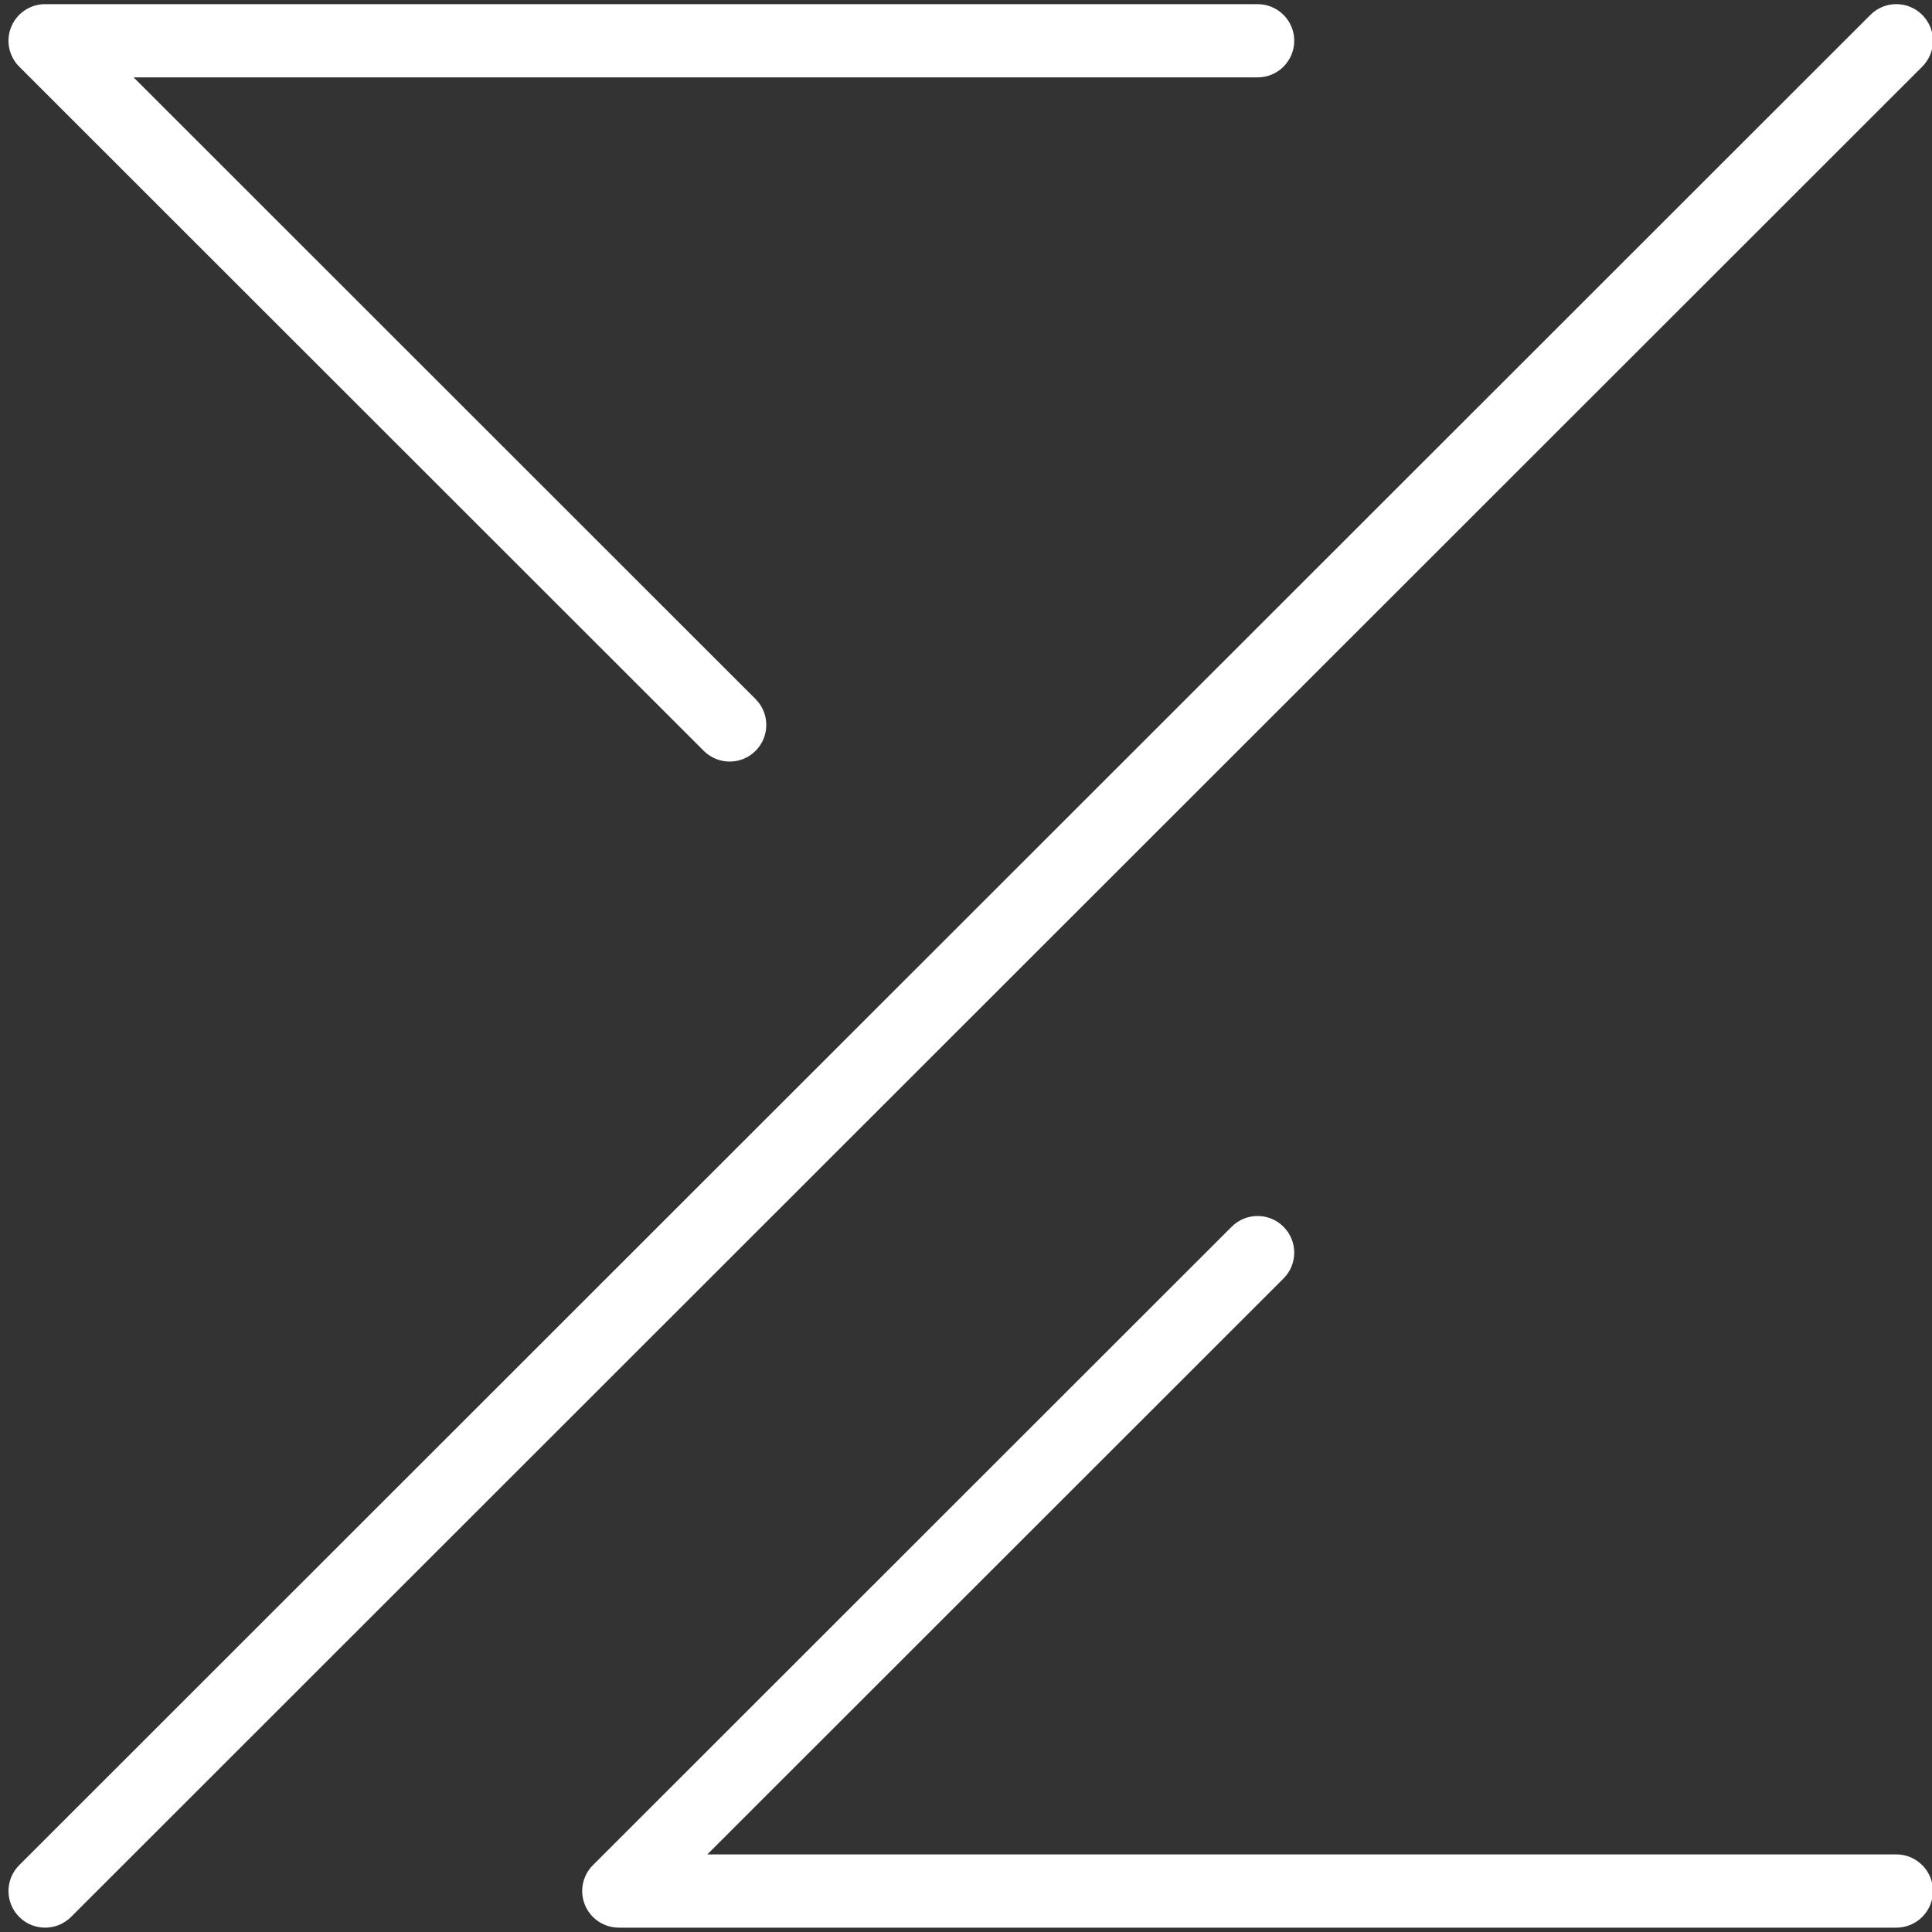 <svg xmlns="http://www.w3.org/2000/svg" xmlns:xlink="http://www.w3.org/1999/xlink" width="500" zoomAndPan="magnify" viewBox="0 0 375 375" height="500" preserveAspectRatio="xMidYMid meet" version="1.0"><rect x="0" y="0" width="375" height="375" fill="#333333" stroke="none"/><path fill="#ffffff" d="M 251.211 7.914 C 251.211 11.836 248.023 15.02 244.098 15.02 L 25.934 15.02 L 146.656 135.688 C 149.43 138.465 149.43 142.965 146.656 145.738 C 143.879 148.516 139.375 148.516 136.598 145.738 L 3.73 12.938 C 1.695 10.906 1.086 7.852 2.188 5.191 C 3.289 2.539 5.883 0.805 8.758 0.805 L 244.098 0.805 C 248.023 0.805 251.211 3.984 251.211 7.914 Z M 375.188 367.051 C 375.188 370.973 372.004 374.156 368.074 374.156 L 120.121 374.156 C 117.242 374.156 114.648 372.426 113.547 369.77 C 112.445 367.113 113.055 364.055 115.09 362.023 L 239.07 238.105 C 241.844 235.332 246.352 235.332 249.125 238.105 C 251.906 240.883 251.906 245.383 249.125 248.16 L 137.289 359.941 L 368.074 359.941 C 372.004 359.941 375.188 363.125 375.188 367.051 Z M 375.188 7.914 C 375.188 9.73 374.492 11.551 373.105 12.938 L 13.789 372.074 C 11.012 374.852 6.508 374.852 3.73 372.074 C 0.953 369.297 0.953 364.801 3.73 362.023 L 363.047 2.887 C 365.824 0.109 370.328 0.109 373.105 2.887 C 374.492 4.277 375.188 6.098 375.188 7.914 " fill-opacity="1" fill-rule="nonzero"/></svg>